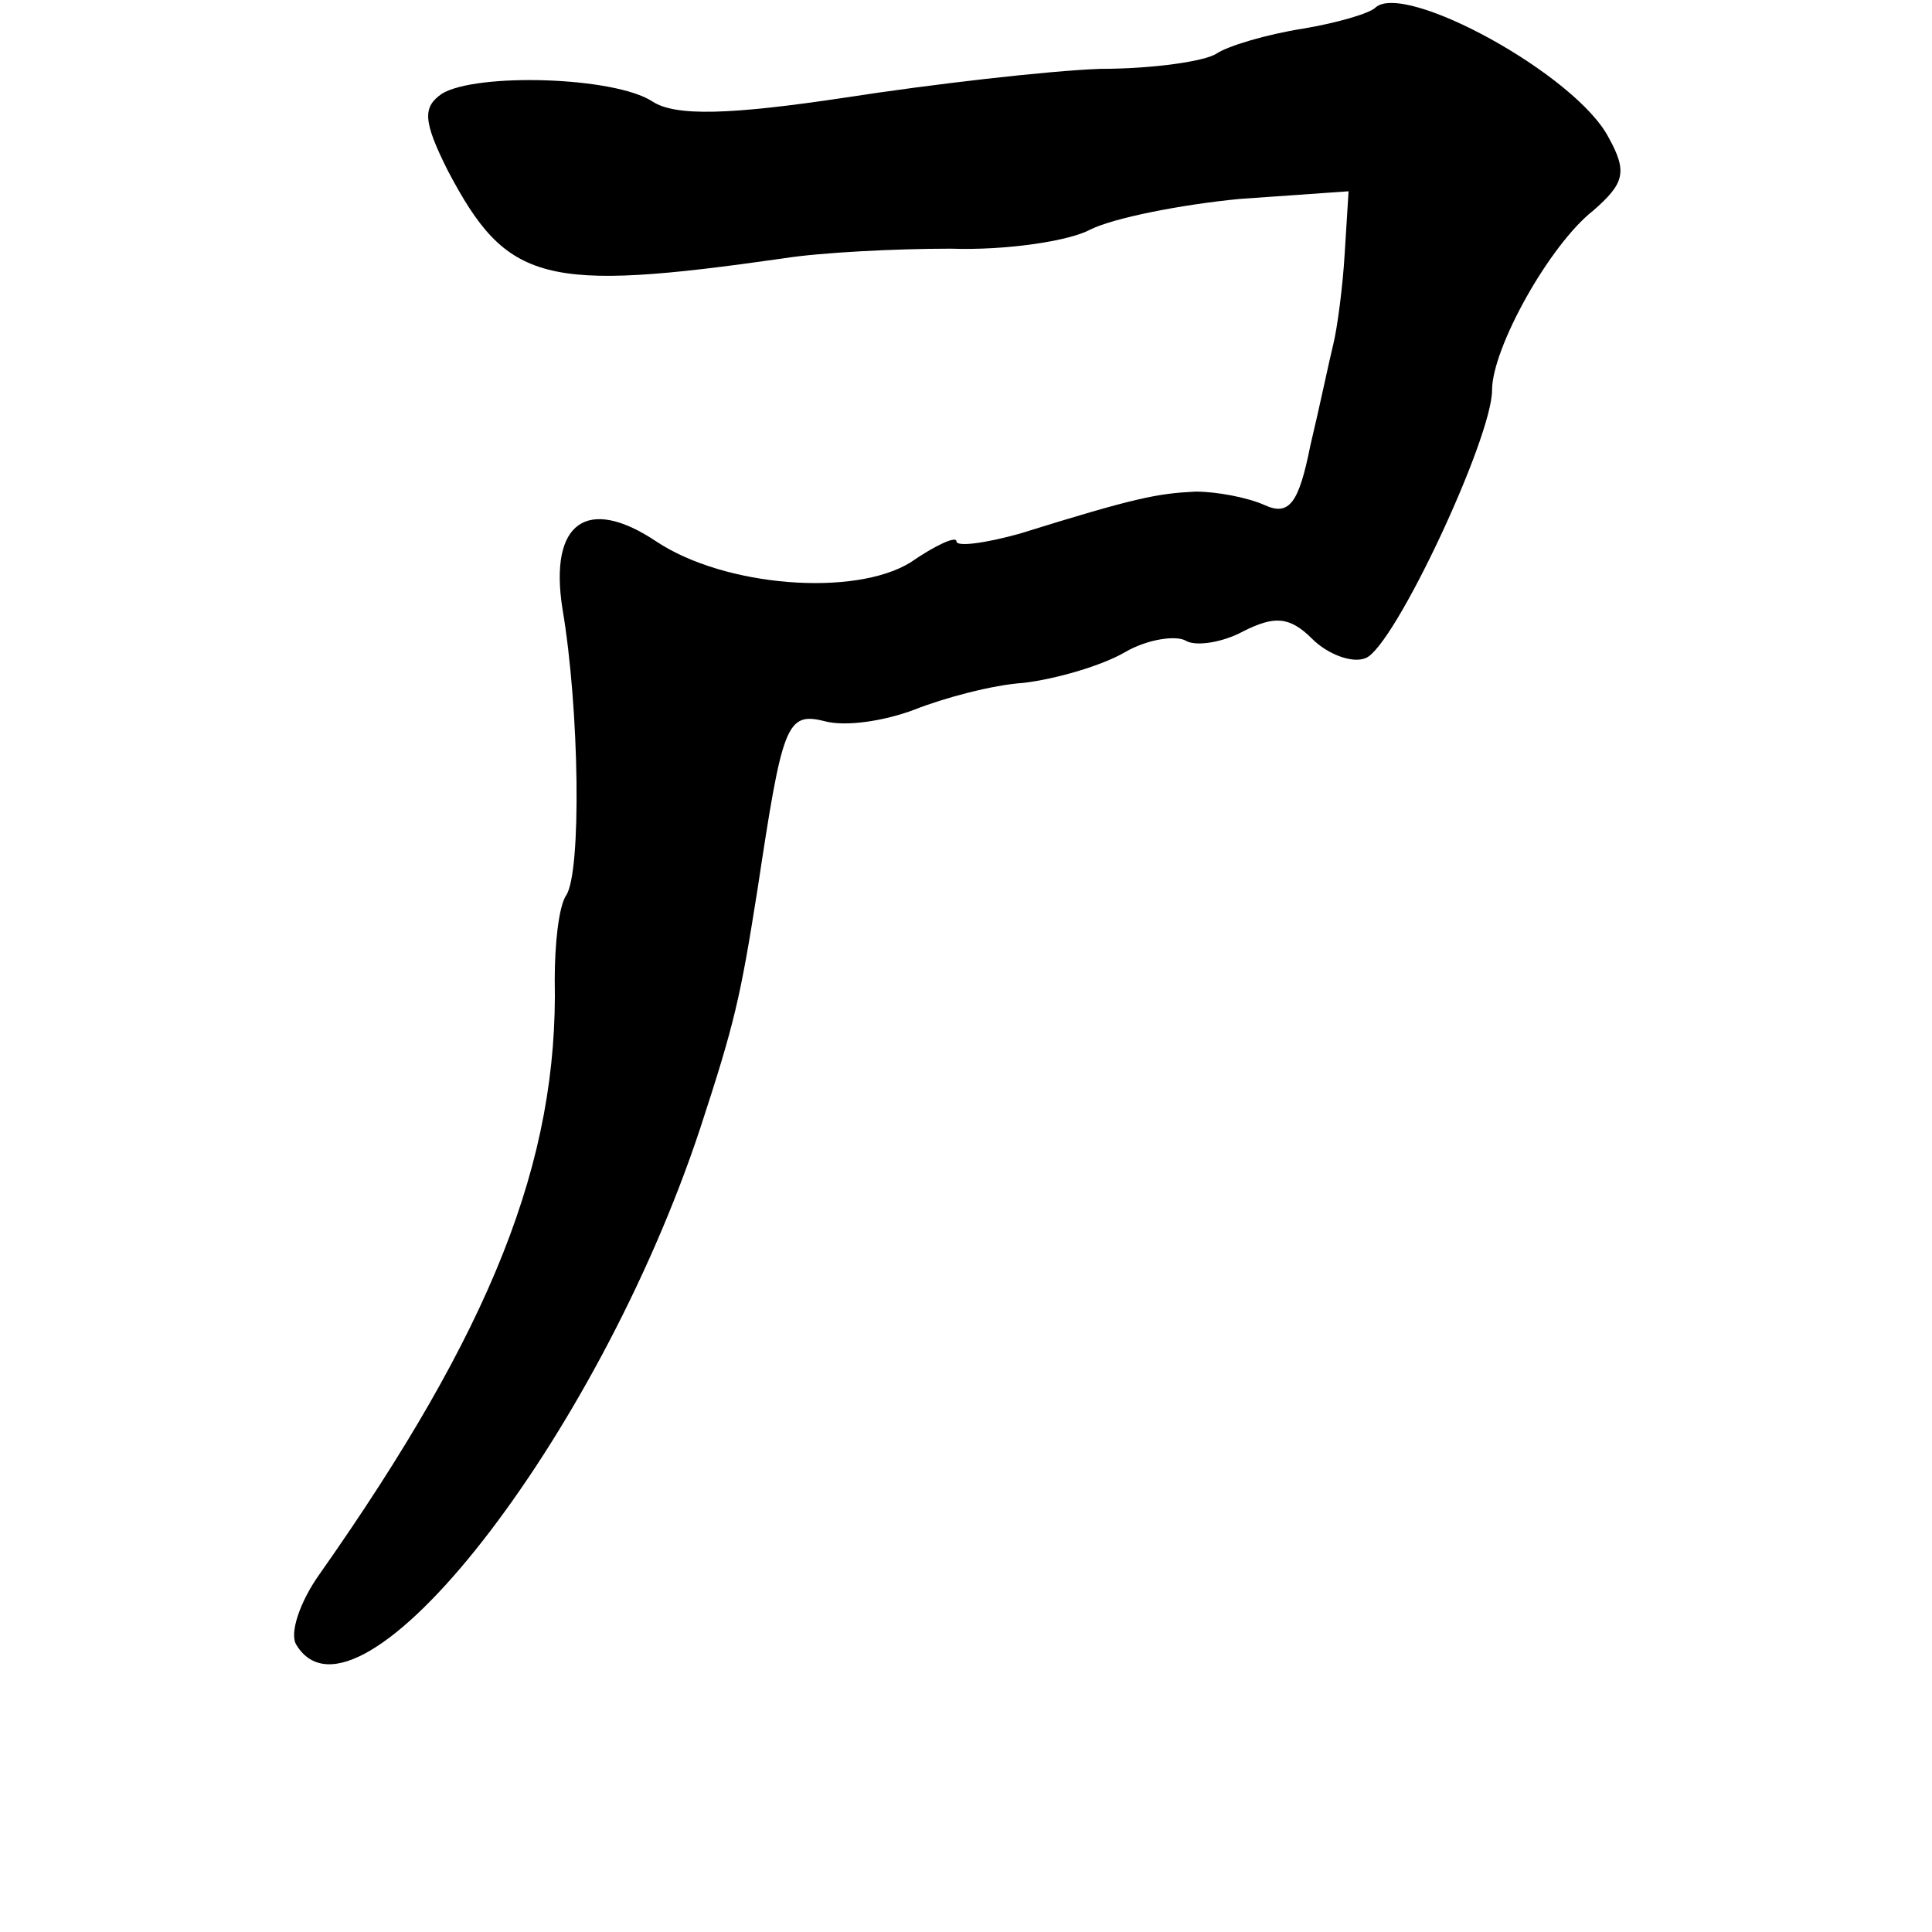 <?xml version="1.0" standalone="no"?>
<!DOCTYPE svg PUBLIC "-//W3C//DTD SVG 20010904//EN"
 "http://www.w3.org/TR/2001/REC-SVG-20010904/DTD/svg10.dtd">
<svg version="1.0" xmlns="http://www.w3.org/2000/svg"
 width="101pt" height="101pt" viewBox="0 0 101 101"
 preserveAspectRatio="xMidYMid meet">
<g transform="translate(0,101) scale(0.1,-0.1)"
fill="#000000" stroke="none">
<path d="M719 1006 c-3 -3 -20 -8 -38 -11 -19 -3 -39 -9 -45 -13 -6 -4 -33 -8
-61 -8 -27 -1 -88 -8 -133 -15 -60 -9 -89 -10 -101 -2 -20 13 -92 15 -110 4
-10 -7 -10 -14 3 -40 31 -59 50 -64 176 -46 19 3 58 5 87 5 29 -1 62 4 73 10
12 6 47 13 78 16 l57 4 -2 -32 c-1 -18 -4 -40 -6 -48 -2 -8 -7 -32 -12 -53 -6
-30 -11 -37 -24 -31 -9 4 -25 7 -36 7 -20 -1 -31 -3 -92 -22 -18 -5 -33 -7
-33 -4 0 3 -11 -2 -24 -11 -29 -18 -97 -13 -133 11 -36 24 -56 10 -49 -35 9
-53 10 -138 2 -150 -4 -6 -6 -26 -6 -44 2 -95 -33 -183 -123 -311 -10 -14 -16
-31 -12 -37 32 -52 157 107 211 270 18 55 21 68 30 125 13 86 15 93 35 88 11
-3 31 0 47 6 15 6 41 13 57 14 17 2 41 9 53 16 12 7 27 9 32 6 5 -3 19 -1 30
5 16 8 24 8 36 -4 8 -8 21 -13 28 -10 15 6 66 115 66 140 0 22 30 76 53 94 16
14 18 20 8 38 -17 33 -107 82 -122 68z"/>
</g>
</svg>
